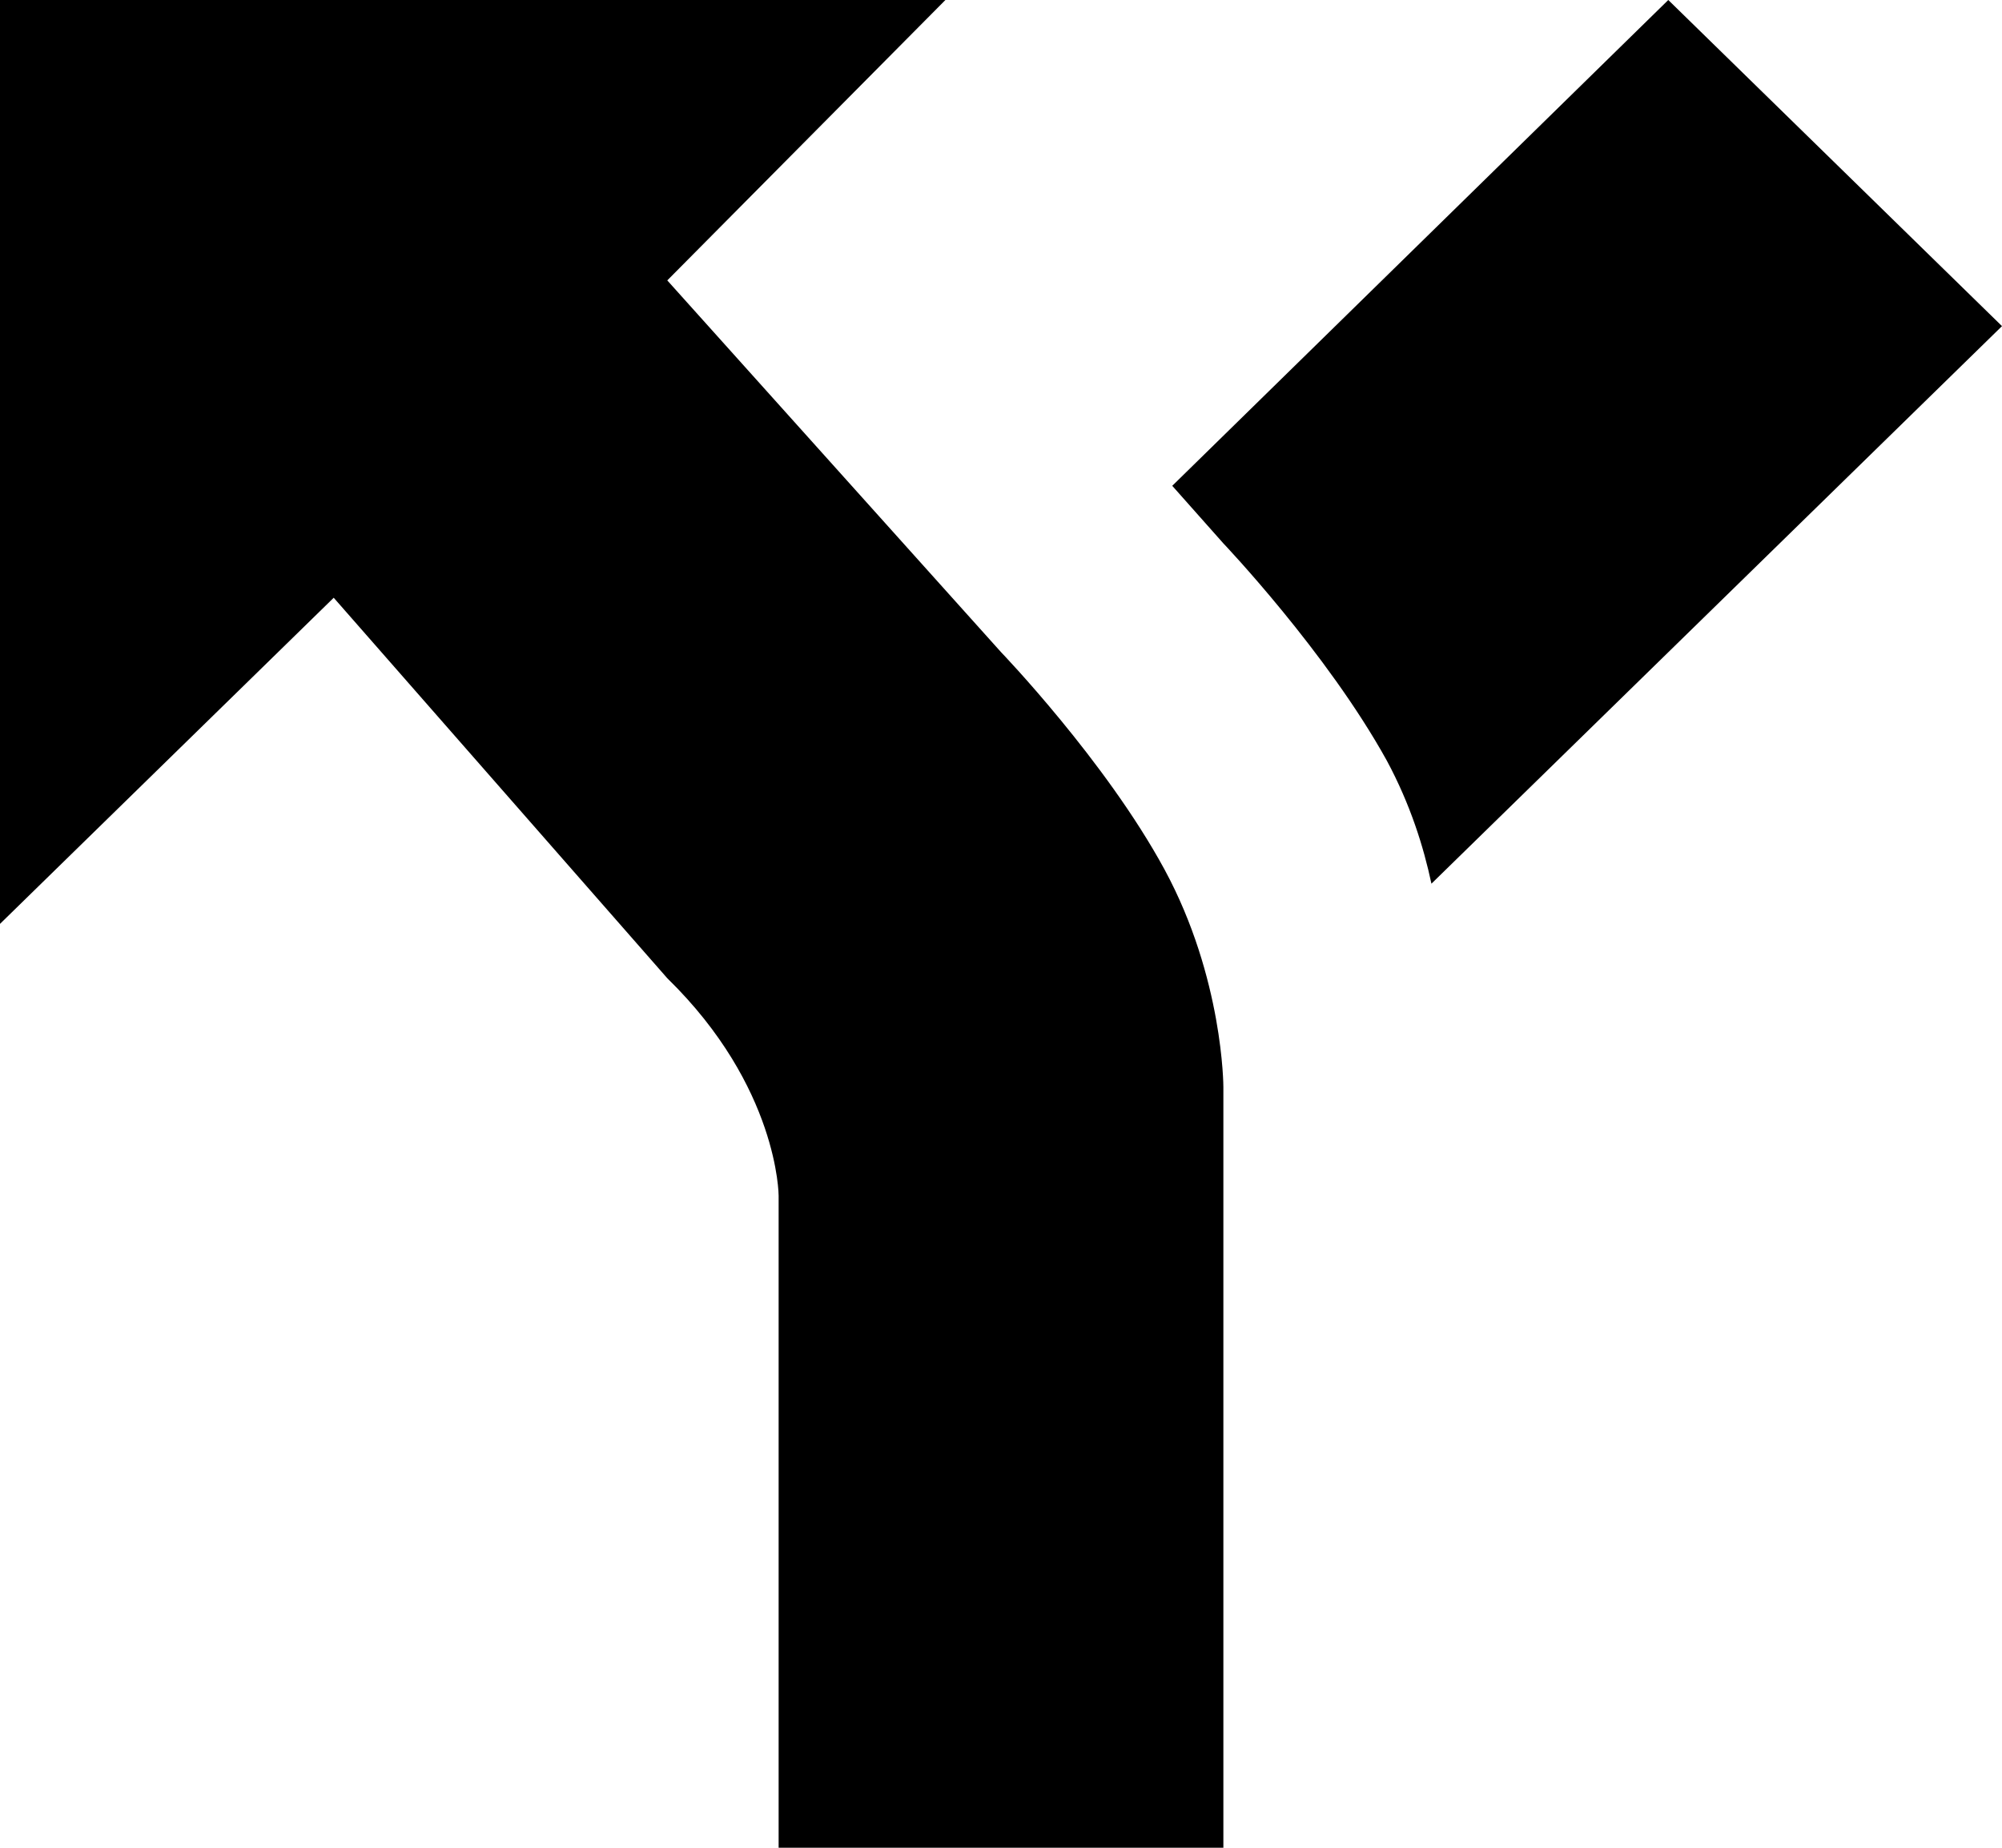 <svg width="13" height="12" viewBox="0 0 13 12" fill="none" xmlns="http://www.w3.org/2000/svg">
<path d="M0 0V6L2.167 3.882L4.333 6.353C5.056 7.059 5.056 7.765 5.056 7.765V12H7.944V7.059C7.944 7.059 7.944 6.353 7.562 5.647C7.179 4.941 6.5 4.235 6.5 4.235L4.333 1.821L6.139 0M10.833 0L7.612 3.155L7.944 3.529C7.944 3.529 8.616 4.235 9.006 4.941C9.158 5.224 9.244 5.499 9.295 5.739L13 2.118" fill="black"/>
</svg>
